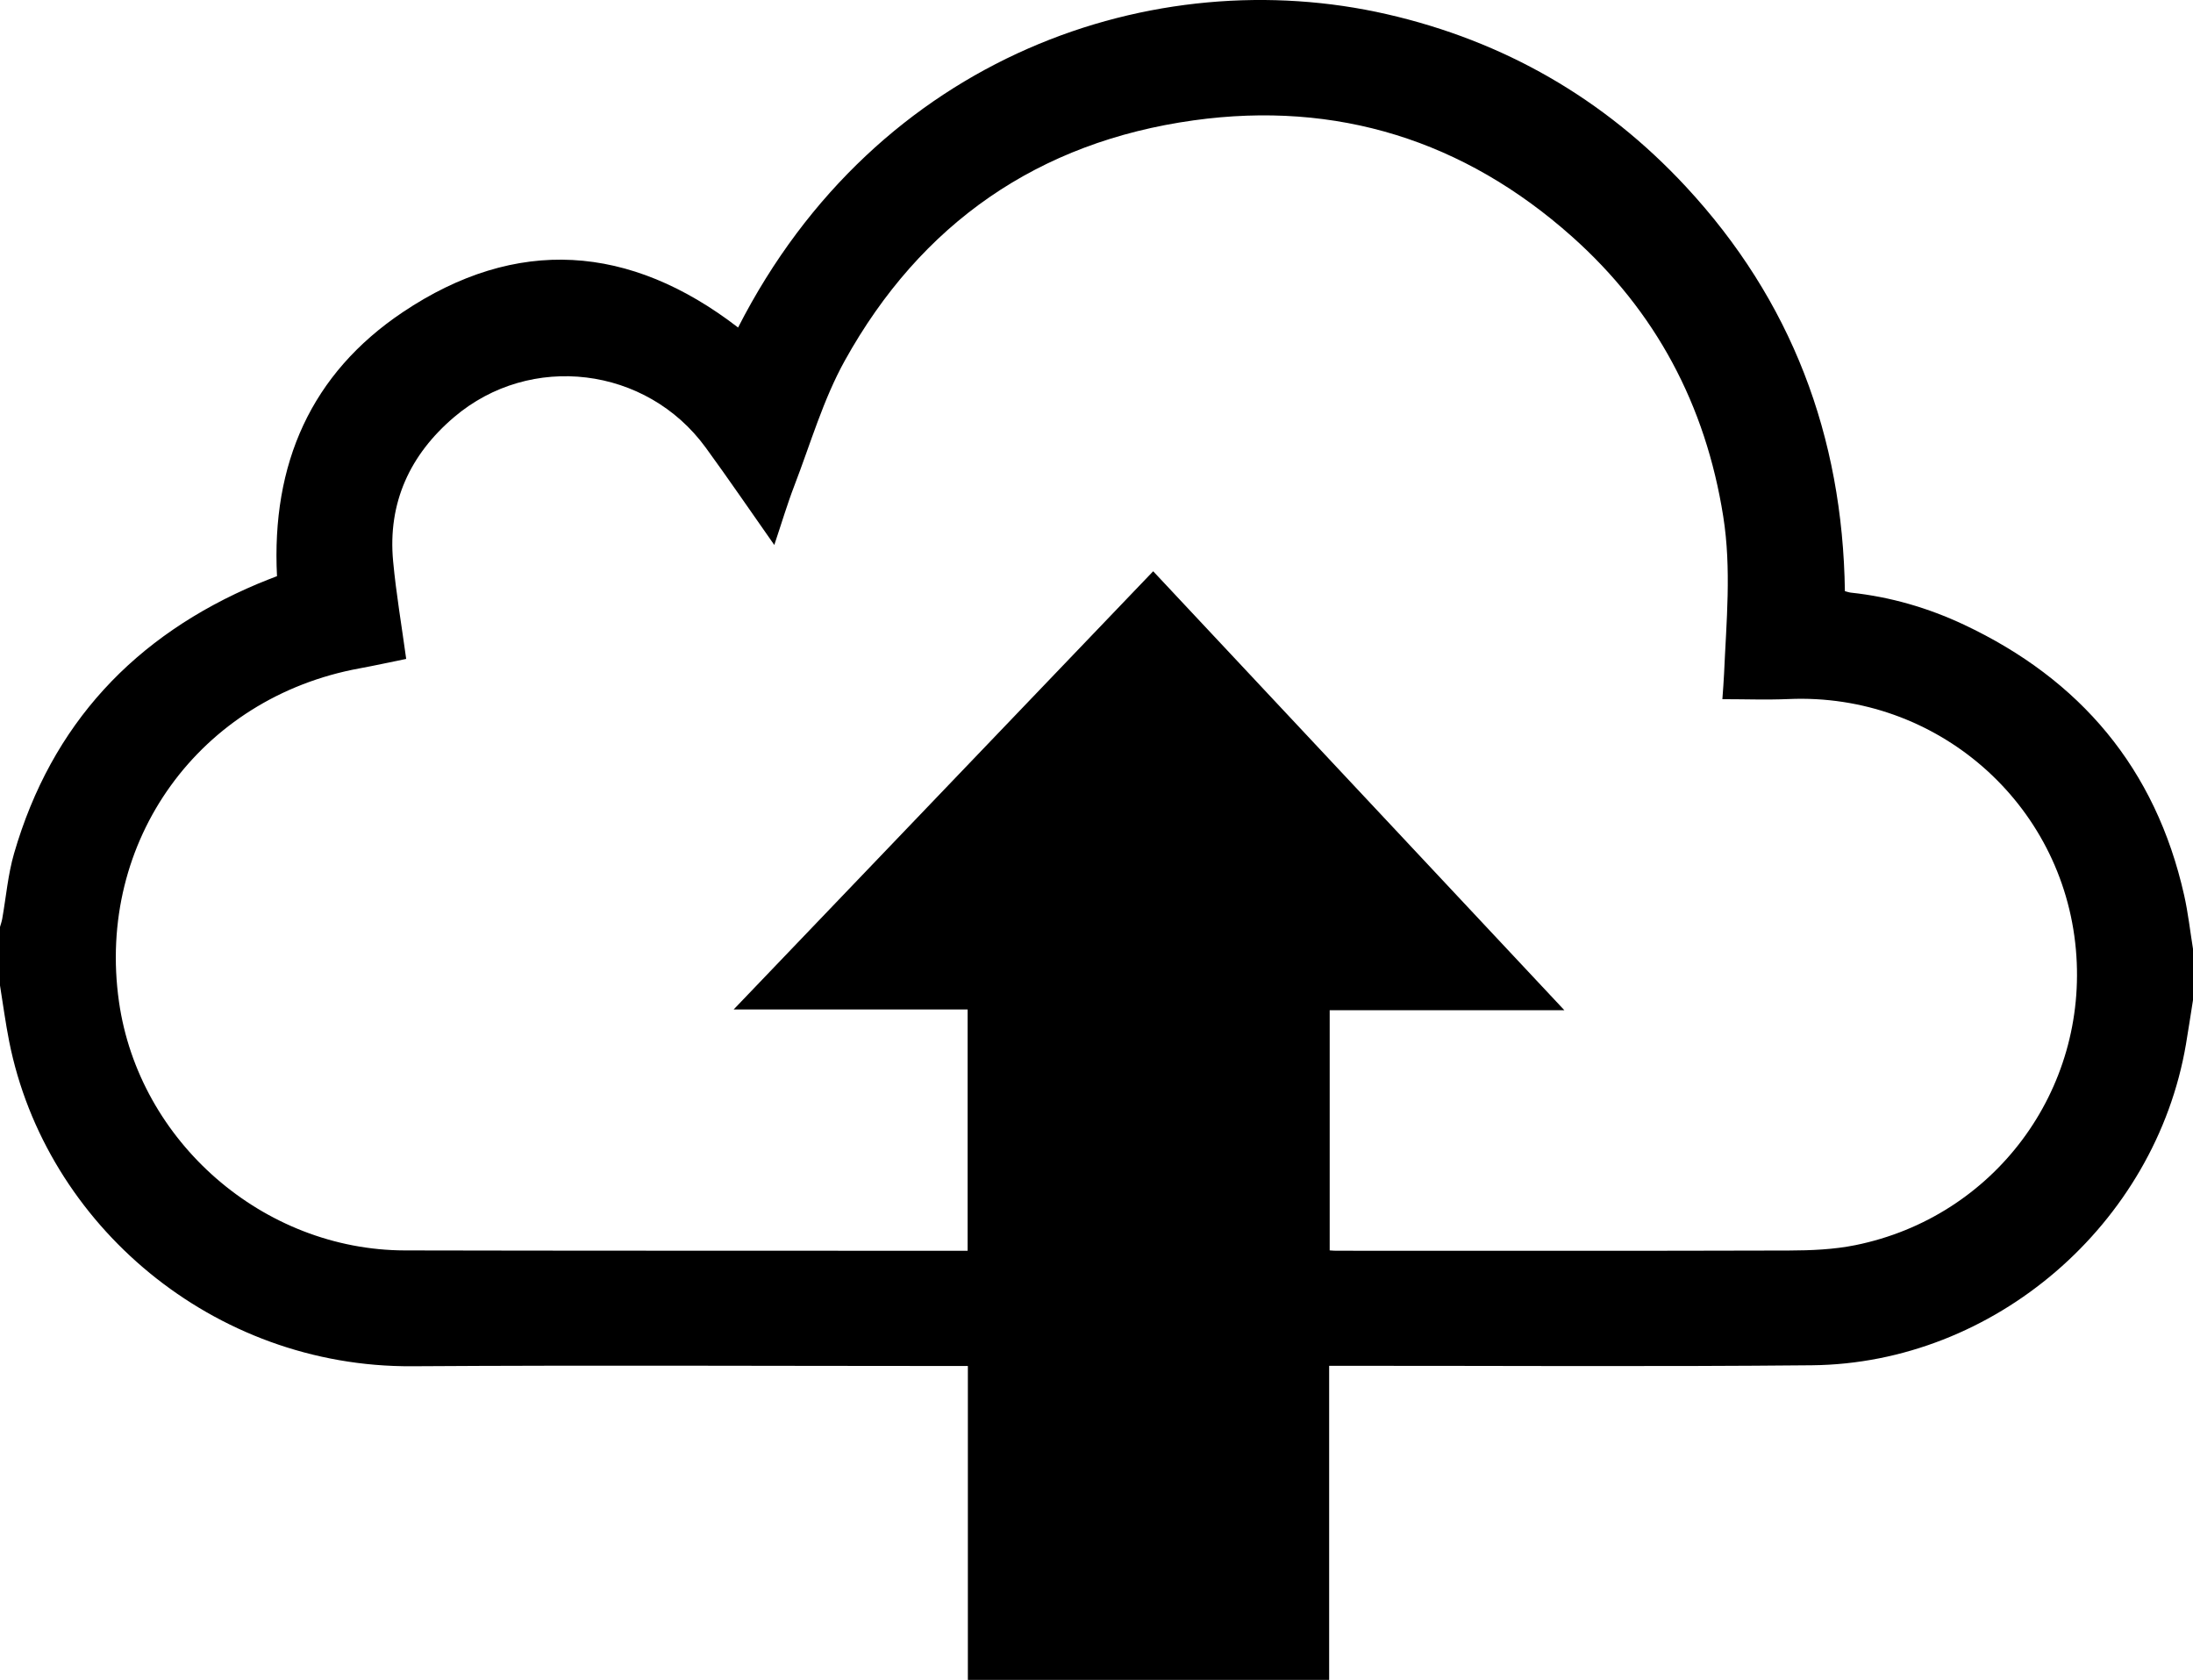 <?xml version="1.0" encoding="utf-8"?>
<!-- Generator: Adobe Illustrator 27.9.0, SVG Export Plug-In . SVG Version: 6.00 Build 0)  -->
<svg version="1.1" id="Layer_1" xmlns="http://www.w3.org/2000/svg" xmlns:xlink="http://www.w3.org/1999/xlink" x="0px" y="0px"
	 viewBox="0 0 900 689.35" style="enable-background:new 0 0 900 689.35;" xml:space="preserve">
<g>
	<path d="M900,389.38c0,7,0,14,0,21c-0.96,6.03-1.86,12.06-2.88,18.08c-12.55,73.87-78.65,131.06-153.53,131.79
		c-63.94,0.62-127.89,0.19-191.83,0.22c-1.94,0-3.88,0-6.28,0c0,43.28,0,85.96,0,128.88c-49.49,0-98.52,0-148.27,0
		c0-43.06,0-85.76,0-128.8c-2.69,0-4.66,0-6.64,0c-73.81,0-147.63-0.37-221.44,0.1C87.5,561.17,18.7,502.57,3.77,427.38
		c-1.51-7.61-2.53-15.33-3.77-22.99c0-8,0-16,0-24c0.3-1.09,0.7-2.17,0.9-3.28c1.6-8.98,2.35-18.21,4.88-26.92
		c15.39-53.06,49.51-89.39,100.13-110.68c2.85-1.2,5.76-2.29,7.77-3.08c-2.33-46.1,13.95-83.06,51.61-108.32
		c46.69-31.3,93.24-27.91,137.62,6.29C360.06,22.43,474.18-15.94,569.18,5.83c48,11,89.1,34.59,122.64,70.69
		c43.37,46.69,64.41,102.41,65.32,166.07c0.95,0.24,1.72,0.53,2.52,0.61c16.19,1.74,31.66,6.24,46.31,13.13
		c47.84,22.51,78.72,59.05,90.4,111.04C898,374.62,898.81,382.04,900,389.38z M166.7,270.39c-6.67,1.36-12.83,2.72-19.03,3.86
		c-65.73,11.99-108.25,70.83-98.84,136.84c8.2,57.45,59.19,101.9,117.35,102.03c68.76,0.15,137.51,0.1,206.27,0.14
		c8.11,0,16.22,0,24.66,0c0-33.14,0-65.71,0-99.02c-31.79,0-63.38,0-96.02,0c57.94-60.52,115.01-120.12,172.17-179.82
		c56.22,60.01,112,119.56,168.75,180.13c-33.1,0-64.52,0-96.31,0c0,33.04,0,65.71,0,98.56c1.05,0.06,1.86,0.14,2.67,0.14
		c61.93,0,123.87,0.09,185.8-0.09c9.11-0.03,18.41-0.41,27.3-2.21c57.02-11.57,95.6-63.55,90.47-121.28
		c-5.36-60.27-57.24-105.45-117.88-102.81c-8.91,0.39-17.85,0.05-27.2,0.05c0.29-4.28,0.55-7.25,0.68-10.22
		c0.94-21.59,3.1-43.12-0.33-64.77c-7.22-45.69-27.74-84.28-62.12-114.88c-44.25-39.39-96.47-55.82-155.18-47.66
		C426.09,58.24,377.93,91.7,346.7,148c-8.86,15.97-14.05,34.01-20.66,51.19c-2.99,7.78-5.36,15.79-8.27,24.44
		c-9.77-13.9-18.77-27.1-28.17-39.99c-24.29-33.3-71.88-39.17-103.27-12.45c-18.06,15.37-27.26,35.1-24.99,59.15
		C162.57,243.56,164.83,256.68,166.7,270.39z"/>
</g>
</svg>
